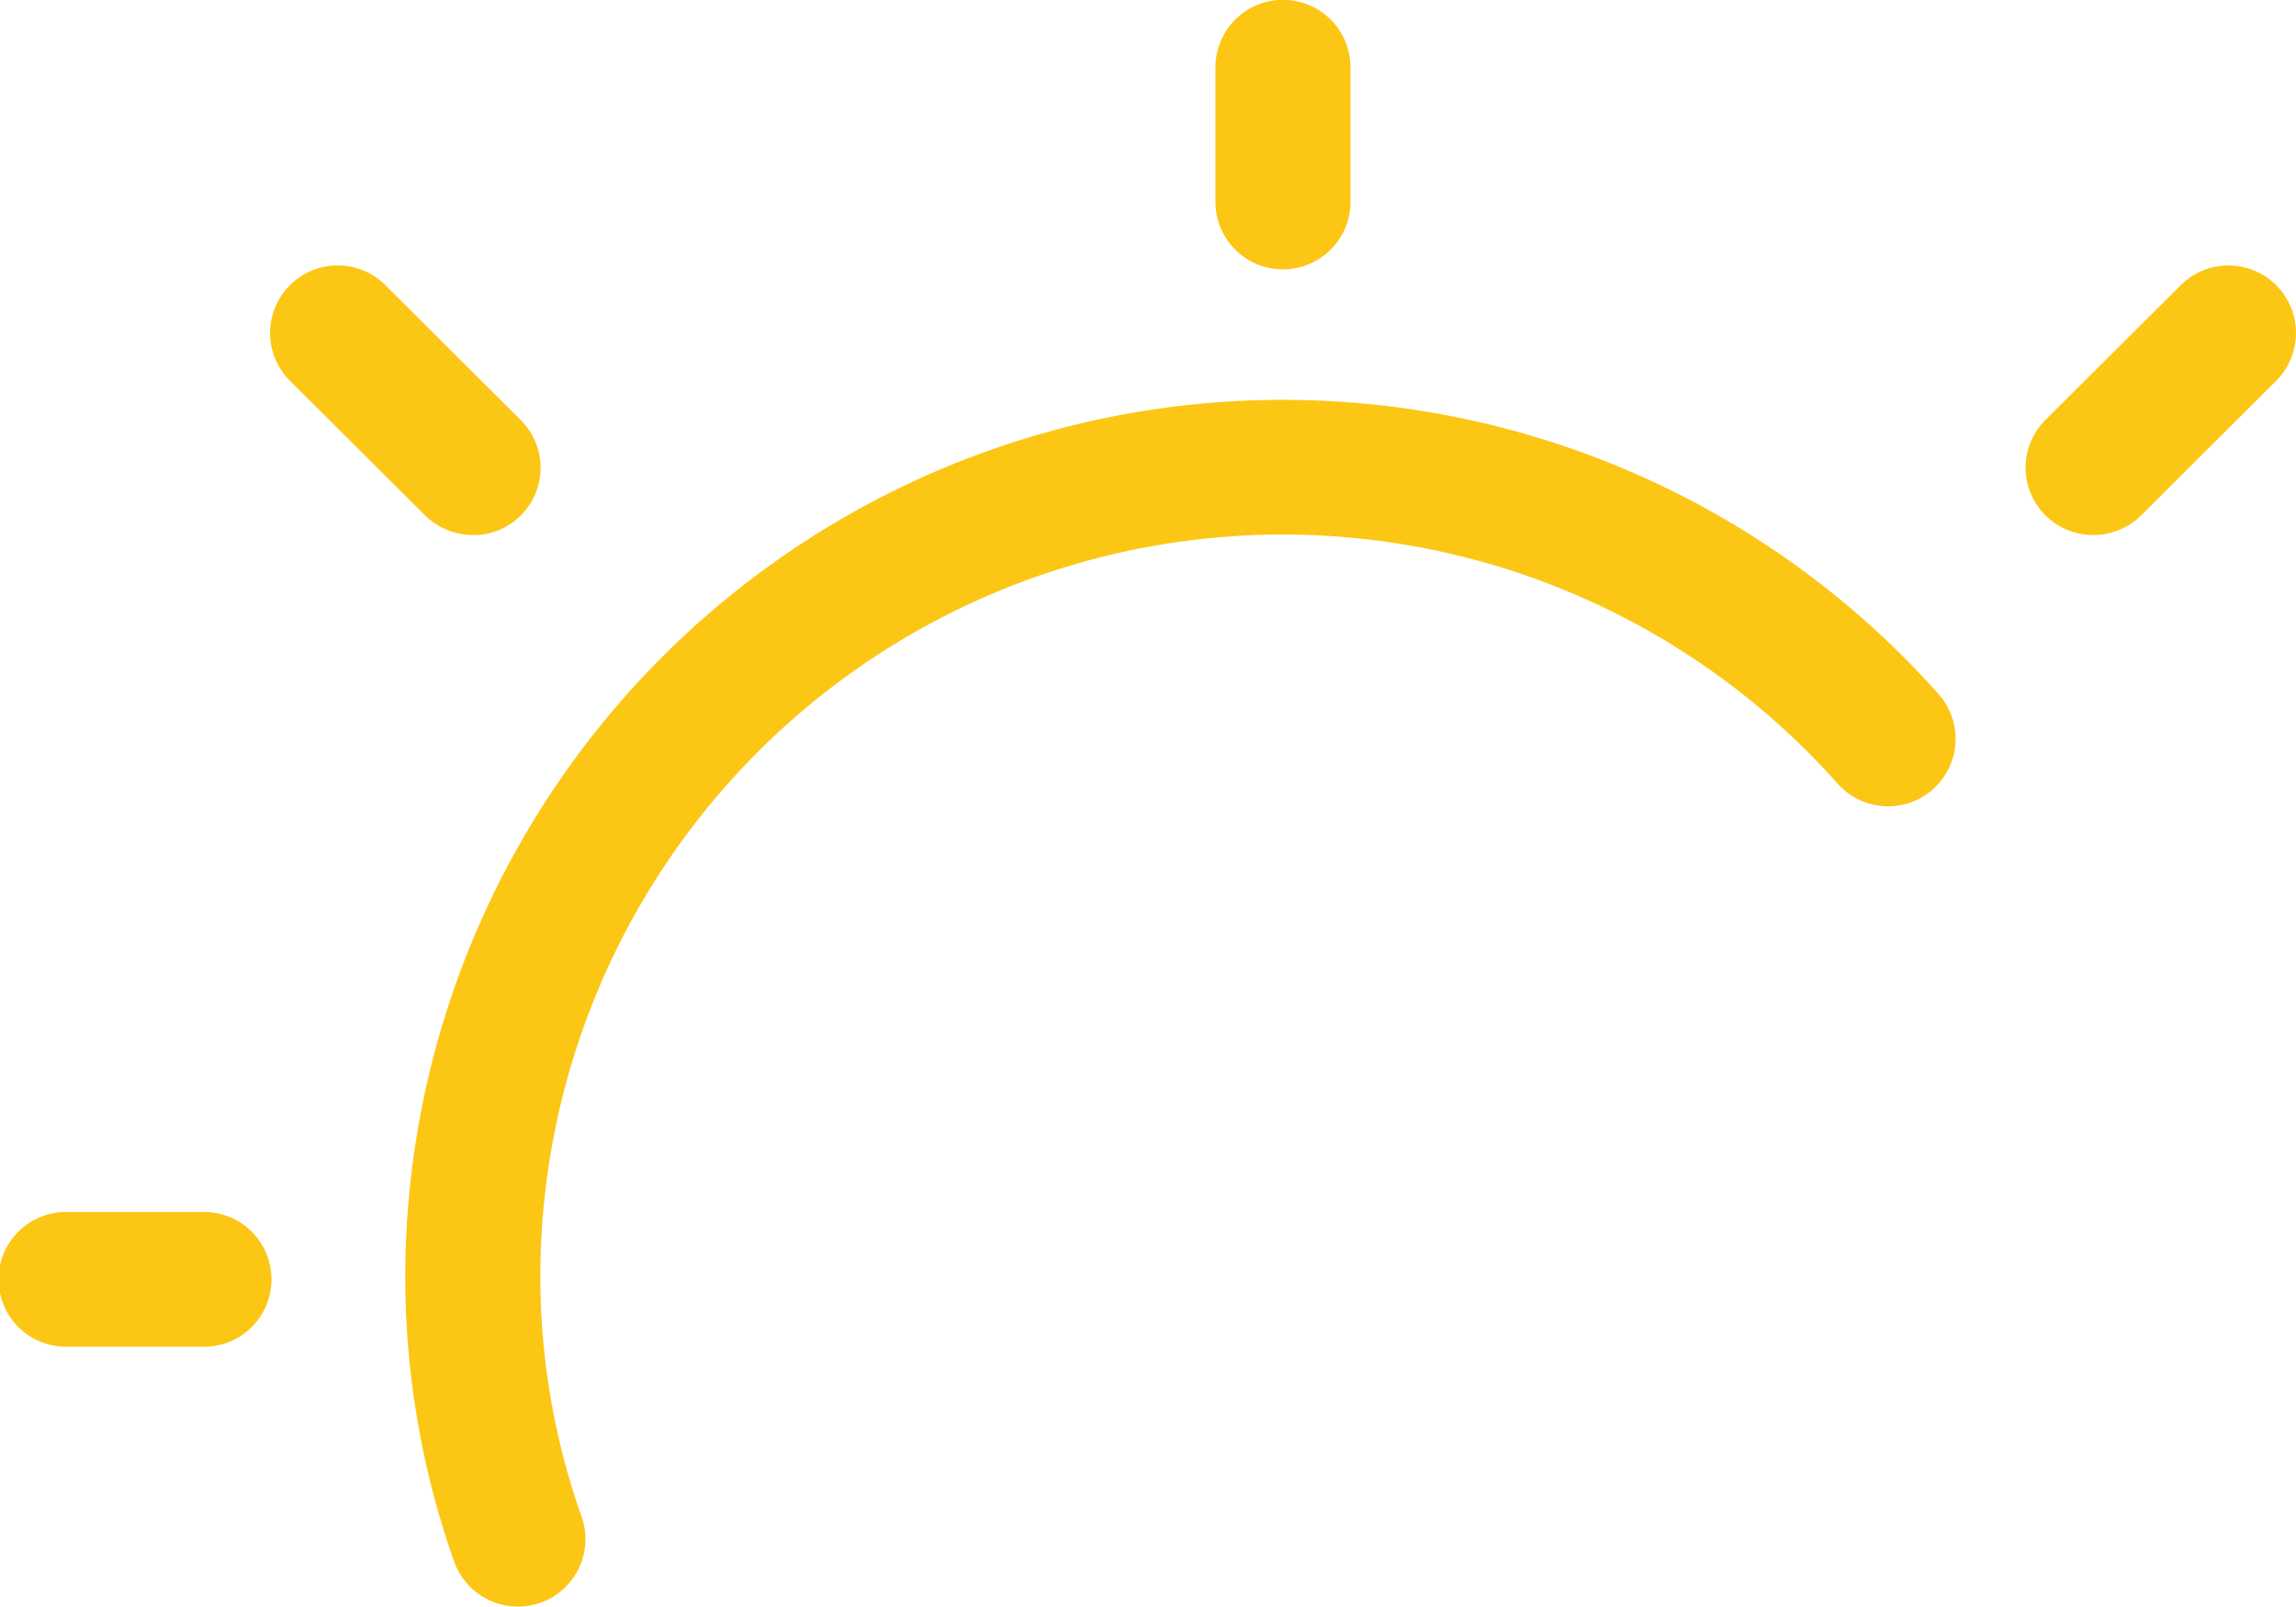 <svg id="SUn" xmlns="http://www.w3.org/2000/svg" width="61.796" height="43.245" viewBox="0 0 61.796 43.245">
  <path id="Fill-1" d="M34.53,7.25a1.816,1.816,0,0,1-1.817-1.812V1.813a1.817,1.817,0,0,1,3.635,0V5.438A1.816,1.816,0,0,1,34.53,7.25" fill="#fcc615" fill-rule="evenodd"/>
  <path id="Fill-3" d="M12.725,14.4a1.828,1.828,0,0,1-1.287-.529L7.8,10.247A1.817,1.817,0,0,1,10.377,7.68l3.635,3.625a1.812,1.812,0,0,1-1.287,3.1" fill="#fcc615" fill-rule="evenodd"/>
  <path id="Fill-5" d="M56.343,14.4a1.812,1.812,0,0,1-1.287-3.1L58.691,7.68a1.817,1.817,0,0,1,2.574,2.567L57.63,13.872a1.828,1.828,0,0,1-1.287.529" fill="#fcc615" fill-rule="evenodd"/>
  <path id="Fill-7" d="M5.452,36.25H1.817a1.813,1.813,0,1,1,0-3.625H5.452a1.813,1.813,0,1,1,0,3.625" fill="#fcc615" fill-rule="evenodd"/>
  <path id="Fill-11" d="M13.939,43.245a1.82,1.82,0,0,1-1.716-1.211,23.058,23.058,0,0,1-1.316-7.7A23.621,23.621,0,0,1,52.2,18.711a1.816,1.816,0,0,1-2.719,2.407A19.983,19.983,0,0,0,14.543,34.331a19.42,19.42,0,0,0,1.112,6.5,1.815,1.815,0,0,1-1.112,2.313,1.836,1.836,0,0,1-.6.1" fill="#fcc615" fill-rule="evenodd"/>
</svg>
